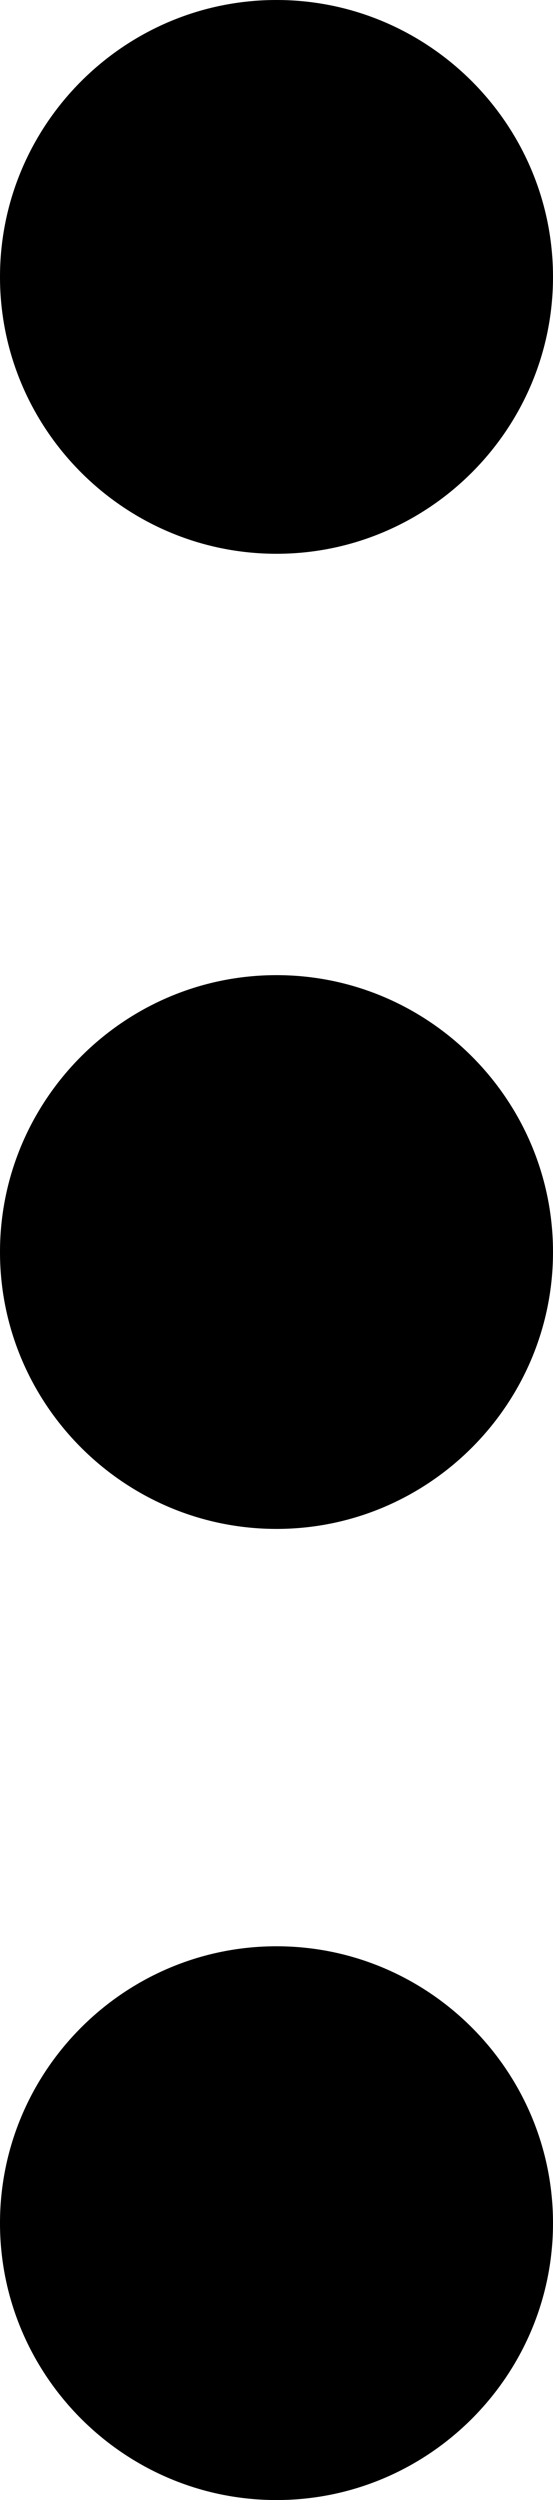 <svg xmlns="http://www.w3.org/2000/svg" version="1.1" id="Layer_1" x="0" y="0" xml:space="preserve" width="13.8" height="62.3"><style>.st0{clip-path:url(#SVGID_2_)}</style><g id="g18"><path class="st0" d="M35.4 17.9c3.8 0 6.9-3.1 6.9-6.9 0-3.8-3.1-6.9-6.9-6.9-3.8 0-6.9 3.1-6.9 6.9 0 3.8 3.1 6.9 6.9 6.9M35.4 42.2c3.8 0 6.9-3.1 6.9-6.9 0-3.8-3.1-6.9-6.9-6.9-3.8 0-6.9 3.1-6.9 6.9 0 3.8 3.1 6.9 6.9 6.9M35.4 66.4c3.8 0 6.9-3.1 6.9-6.9 0-3.8-3.1-6.9-6.9-6.9-3.8 0-6.9 3.1-6.9 6.9 0 3.8 3.1 6.9 6.9 6.9" clip-path="url(.SVGID_2_)" transform="translate(-28.5 -4.1)"/></g></svg>